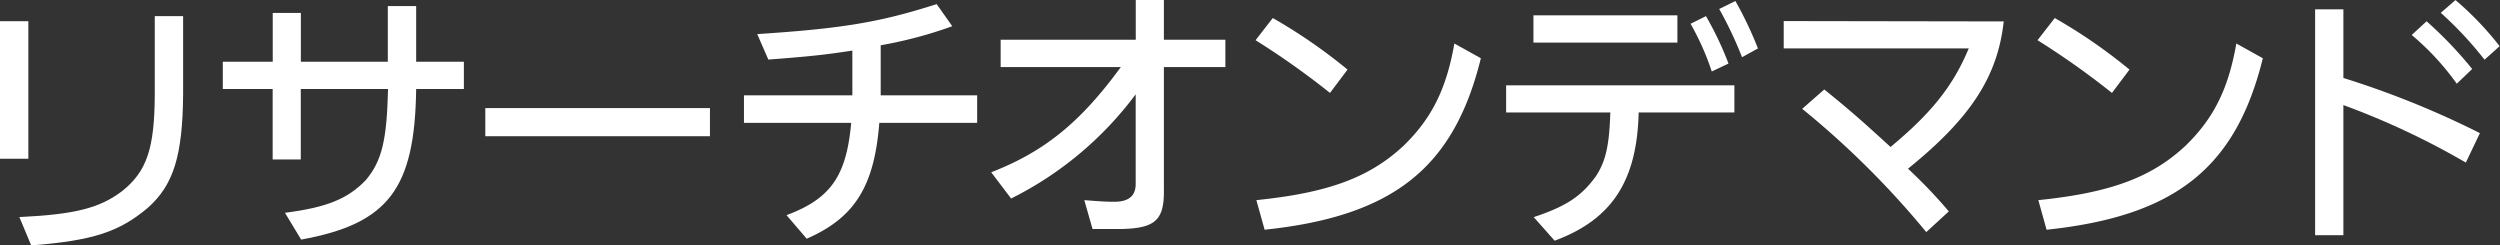 <svg xmlns="http://www.w3.org/2000/svg" viewBox="0 0 339.53 33.33"><rect x="0" y="0" width="339.53" height="33.33" fill="#333333" stroke="none"/><title>名称未設定-1</title><path d="M123.43,266.61v18.68h-3.85V266.61Zm-1.22,26.6c7.56-.36,10.94-1.22,14-3.56,3.31-2.66,4.36-5.76,4.39-13.07V265.92h3.85v10.62c-.07,8.35-1.3,12.31-4.79,15.41-3.89,3.28-7.49,4.46-15.84,5.11Z" transform="translate(-119.58 -263.73)" style="fill:#fff"/><path d="M156.62,272.11v-6.62h3.82v6.62h11.81v-7.56h3.85v7.56h6.48v3.71h-6.48c-.18,13.57-3.78,18.29-15.62,20.45l-2.2-3.64c5.62-.72,8.53-1.87,11-4.46,2.16-2.59,2.84-5.4,3-12.35H160.43v9.57h-3.82v-9.57h-6.77v-3.71Z" transform="translate(-119.58 -263.73)" style="fill:#fff"/><path d="M216,278.41v3.82H185.49v-3.82Z" transform="translate(-119.58 -263.73)" style="fill:#fff"/><path d="M235.34,270.6c-3.56.54-5.33.76-11.41,1.22l-1.51-3.46c11.66-.76,16.7-1.62,24.37-4.07l2.12,3a58.34,58.34,0,0,1-9.72,2.59v6.8h13.1v3.74H239c-.68,8.64-3.35,12.89-9.86,15.73l-2.74-3.2c6-2.23,8.14-5.33,8.78-12.53H220.62v-3.74h14.72Z" transform="translate(-119.58 -263.73)" style="fill:#fff"/><path d="M273.83,269.13v-5.4h3.82v5.4H286v3.71h-8.35v16.59c.07,4.14-1.12,5.29-5.69,5.4h-4l-1.12-3.92c2.7.22,3.28.22,4.1.22,1.91,0,2.88-.79,2.88-2.41V276.54a47.48,47.48,0,0,1-16.92,14.15l-2.7-3.56c7.27-2.84,12.13-6.8,17.6-14.29H255.48v-3.71Z" transform="translate(-119.58 -263.73)" style="fill:#fff"/><path d="M292.44,266.18a72.51,72.51,0,0,1,10.15,7l-2.38,3.17a108.64,108.64,0,0,0-10.11-7.16Zm-2.23,24.73c9.83-1,15.37-3.1,19.94-7.34,3.85-3.71,5.87-7.74,6.95-13.93l3.6,2c-3.67,14.9-11.91,21.45-29.37,23.29Z" transform="translate(-119.58 -263.73)" style="fill:#fff"/><path d="M324.13,275.32h31V279h-13c-.22,9.32-3.64,14.54-11.41,17.42l-2.84-3.2c4.43-1.48,6.48-2.84,8.46-5.58,1.33-2.05,1.8-4.18,1.94-8.64H324.13Zm3.71-5.8v-3.71h19.55v3.71Zm23.43-3.6a44.07,44.07,0,0,1,3.06,6.44l-2.27,1.08a35.89,35.89,0,0,0-2.88-6.48Zm4-2.05a50.61,50.61,0,0,1,3.06,6.44l-2.16,1.19a52.23,52.23,0,0,0-3.1-6.55Z" transform="translate(-119.58 -263.73)" style="fill:#fff"/><path d="M391.71,266.64c-.83,7.49-4.46,13.1-13,20a67.86,67.86,0,0,1,5.54,5.8l-3.06,2.81a118.88,118.88,0,0,0-16.85-16.74l3-2.63c3.28,2.66,4.75,3.92,9,7.81,5.51-4.57,8.5-8.28,10.62-13.39H361.83v-3.71Z" transform="translate(-119.58 -263.73)" style="fill:#fff"/><path d="M398.64,266.18a72.55,72.55,0,0,1,10.15,7l-2.38,3.17a108.64,108.64,0,0,0-10.11-7.16Zm-2.23,24.73c9.83-1,15.37-3.1,19.94-7.34,3.85-3.71,5.87-7.74,6.95-13.93l3.6,2c-3.67,14.9-11.91,21.45-29.37,23.29Z" transform="translate(-119.58 -263.73)" style="fill:#fff"/><path d="M437.84,265v9.32a122,122,0,0,1,18.54,7.49l-1.91,4A104.72,104.72,0,0,0,437.84,278v17.67H434V265Zm11.3,1.62a54,54,0,0,1,6.19,6.48l-2.09,2a35.61,35.61,0,0,0-6.12-6.62Zm3.92-2.88a42.1,42.1,0,0,1,6,6.26l-2.05,1.84a49.64,49.64,0,0,0-5.94-6.37Z" transform="translate(-119.58 -263.73)" style="fill:#fff"/></svg>